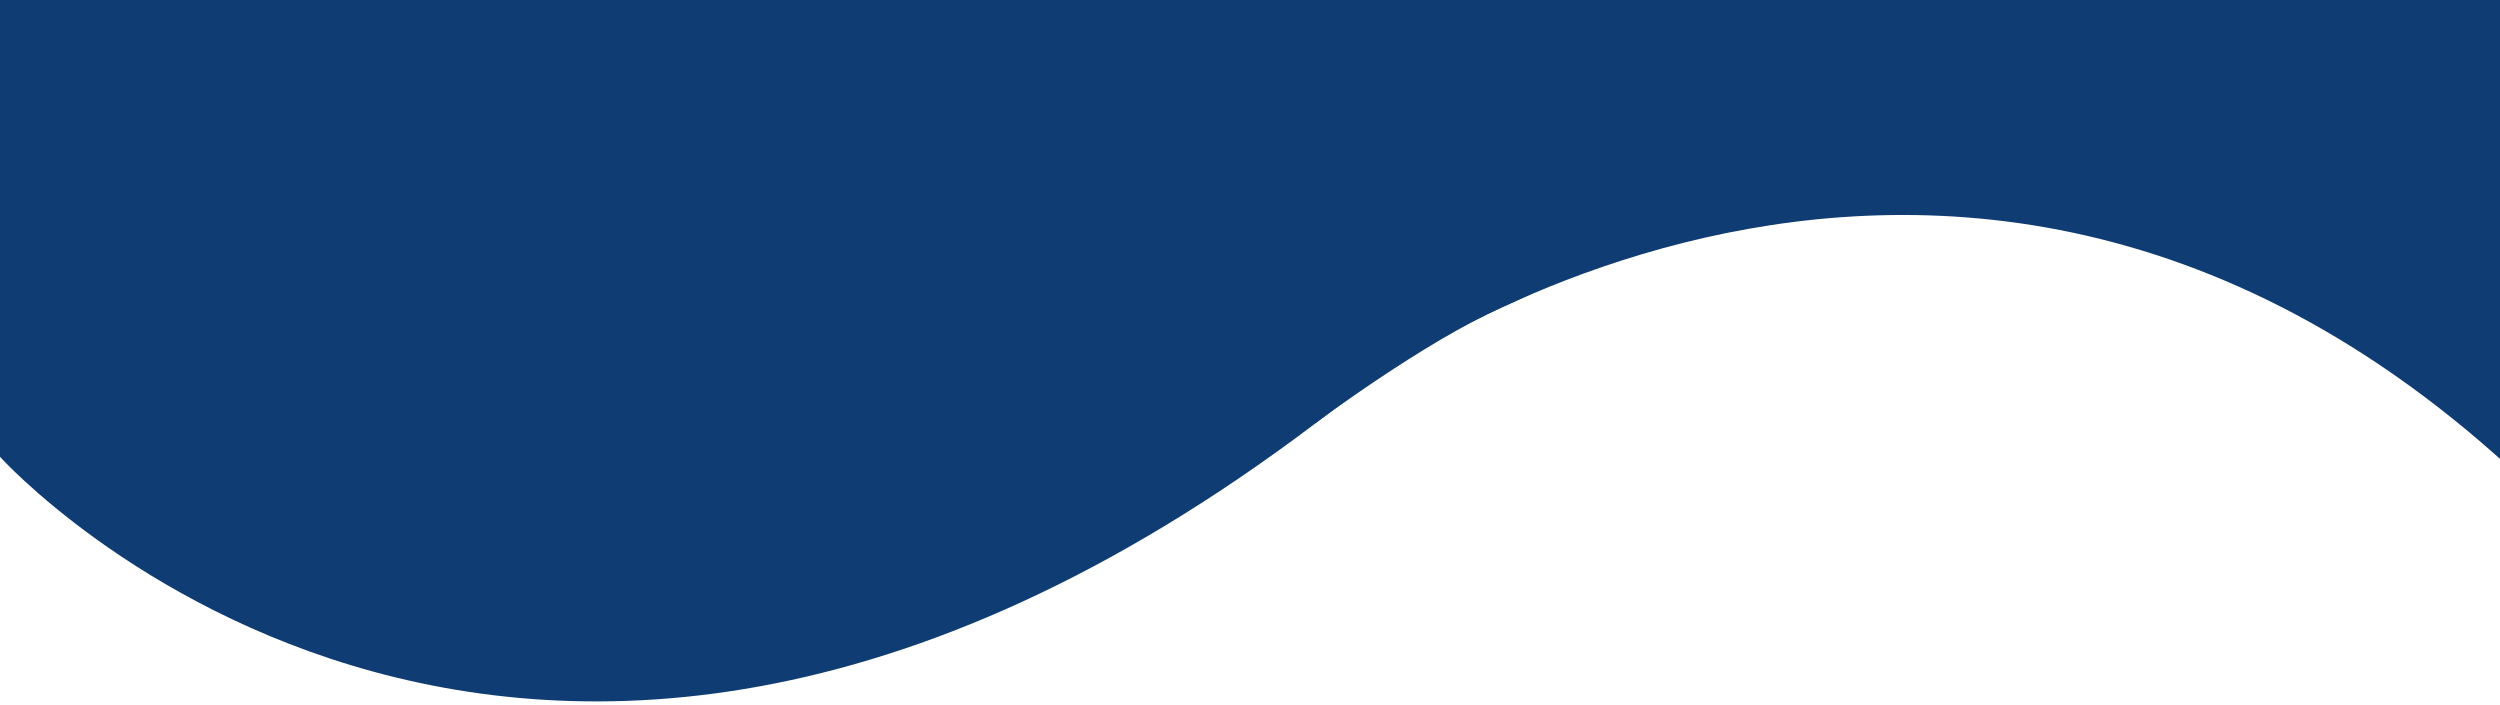 <svg version="1.2" baseProfile="tiny-ps" xmlns="http://www.w3.org/2000/svg" viewBox="0 0 3840 1083" width="3840" height="1083">
	<title>waves</title>
	<style>
		tspan { white-space:pre }
		.shp0 { fill: #0f3c73 } 
	</style>
	<path id="Layer 3" class="shp0" d="M0 701.65C0 701.65 828 1622.09 2108 581.65C3388 -458.79 2500 -50.35 2500 -50.35L1052 -162.35L184 -166.35L-220 -154.35L0 -1.35L0 701.65ZM2084 599.65C2084 599.65 3124 -185.91 4052 925.65C4980 2037.21 4336 -238.35 4336 -238.35L2524 -346.35L1760 37.65" />
	<path id="Layer 4" class="shp0" d="M2021 649.65C2021 649.65 2186.5 525.71 2308 471.65C2429.5 417.6 2421 407.65 2421 407.65L2280 394.65L2084 488.65L2001 591.65" />
	<path id="Shape 2" class="shp0" d="M-508 1181.65" />
	<path id="Shape 3" class="shp0" d="M532 404" />
</svg>